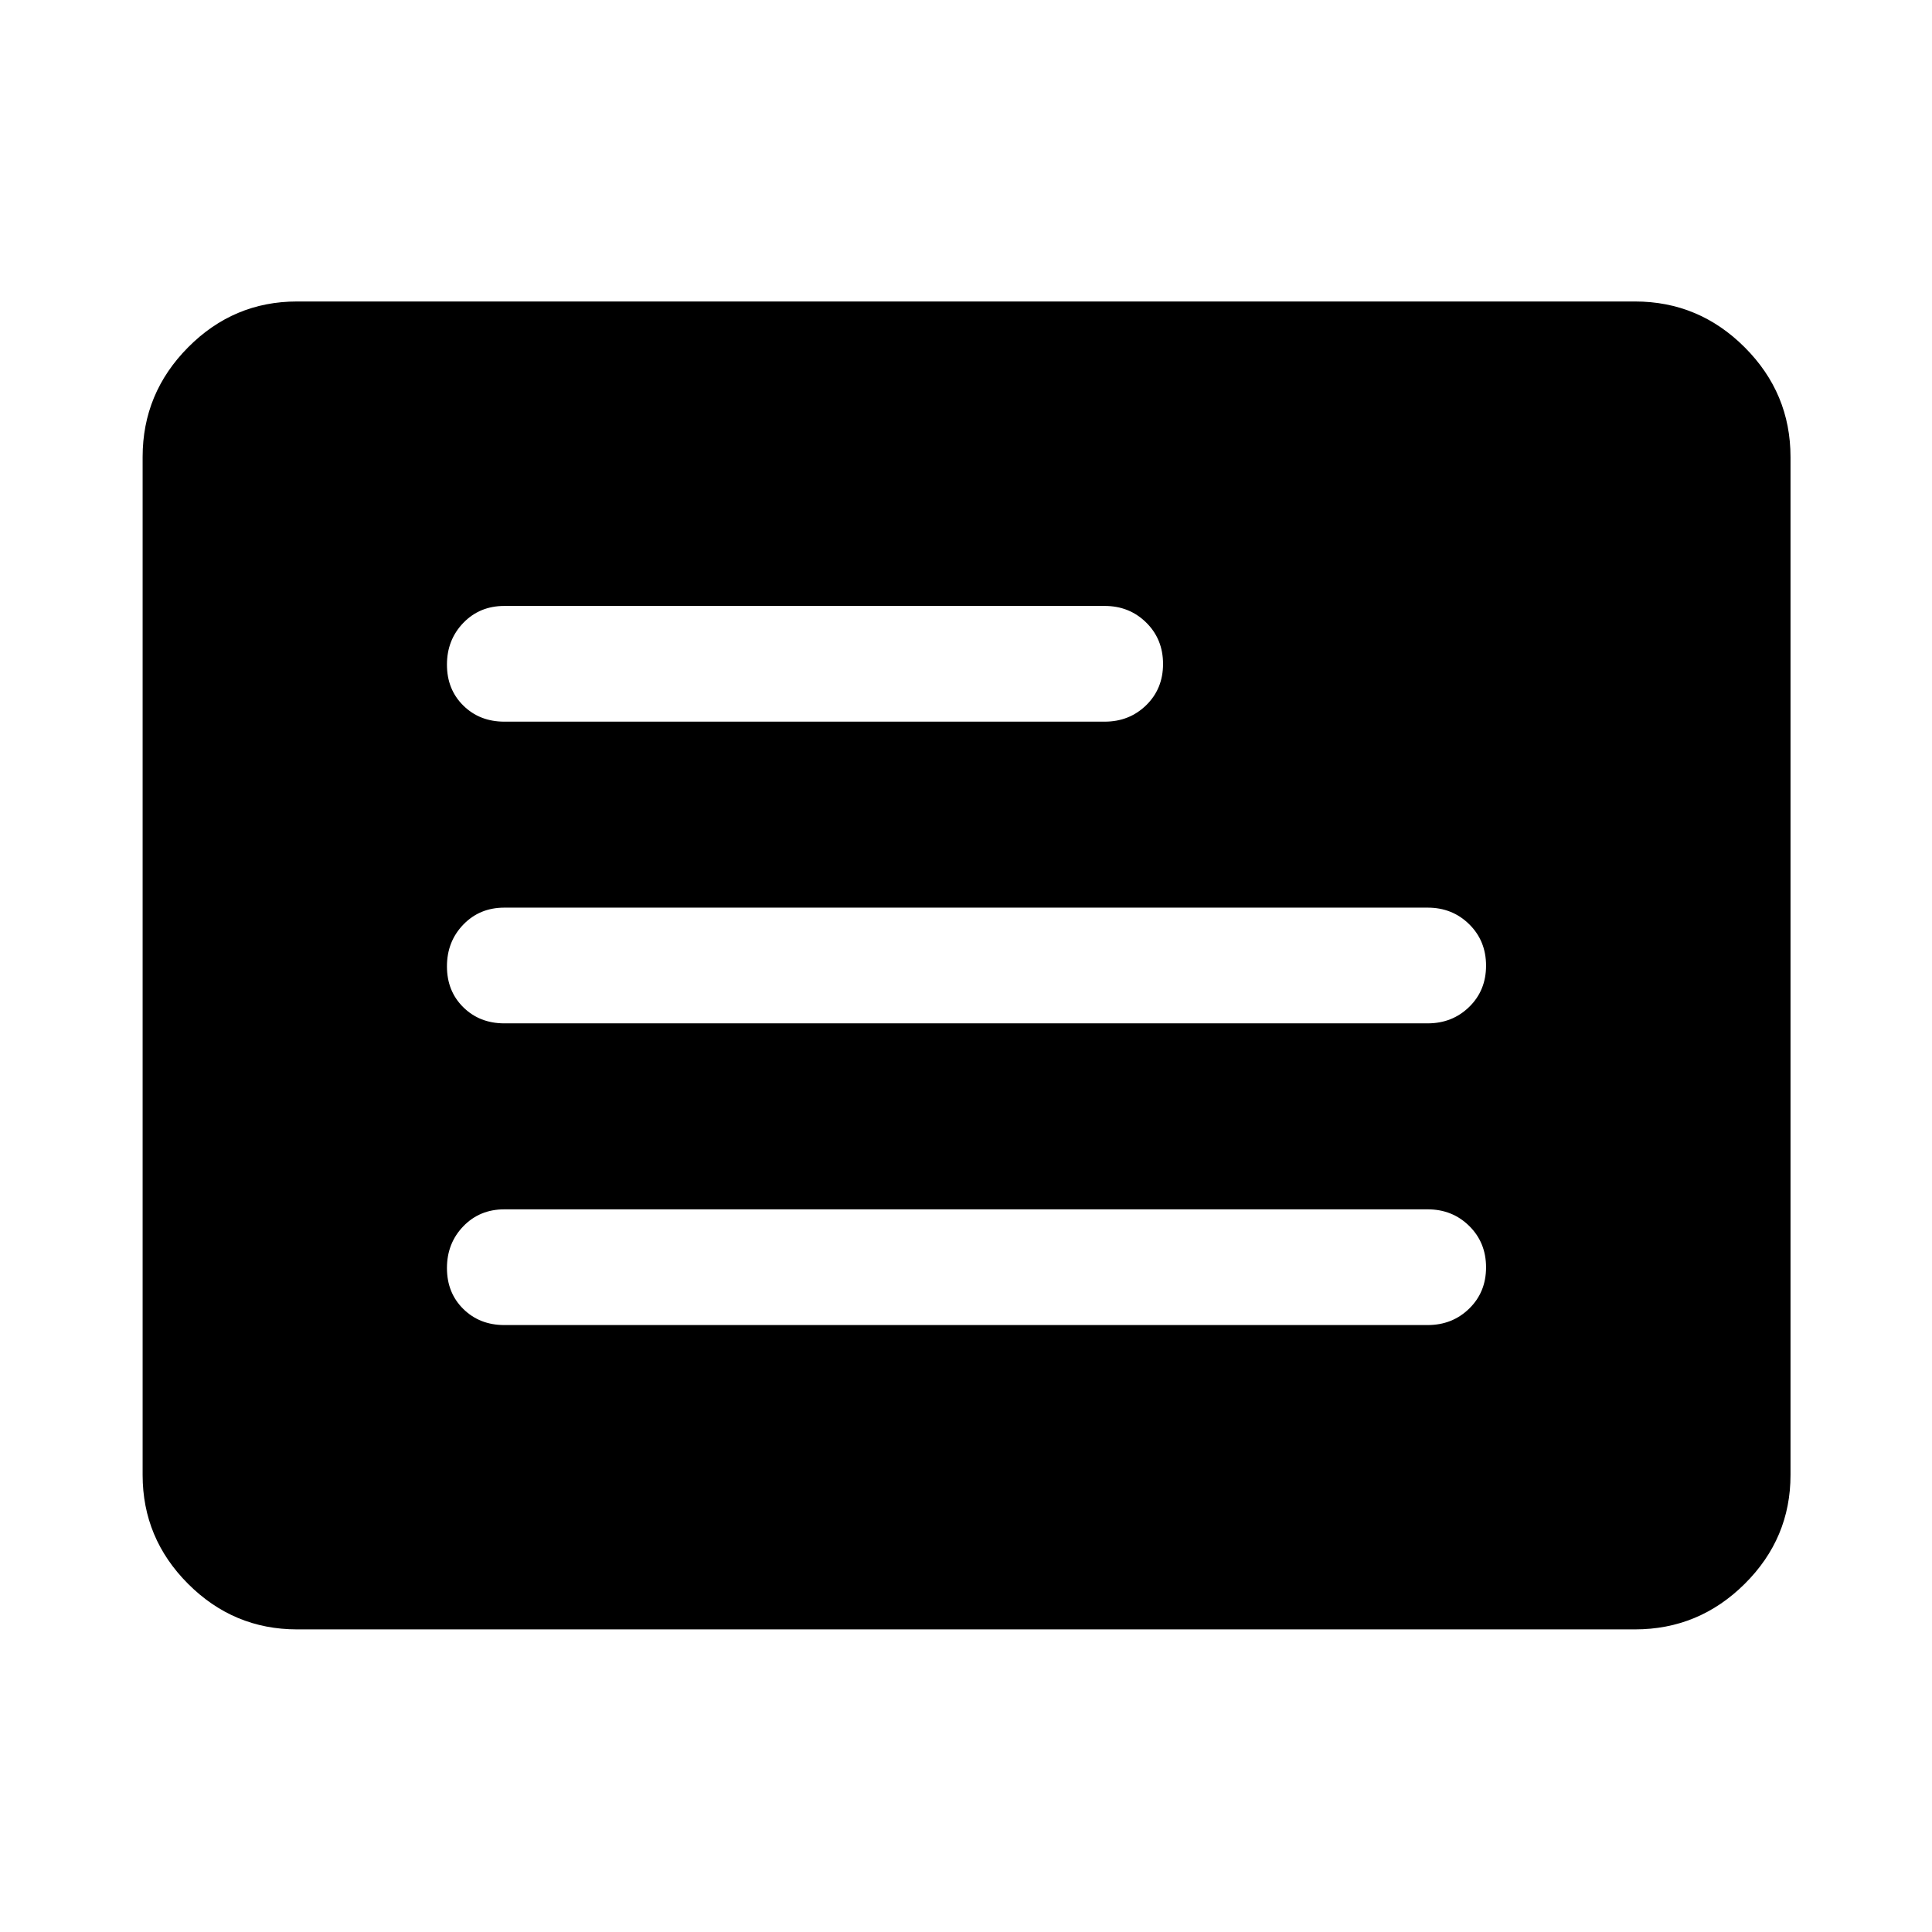 <svg xmlns="http://www.w3.org/2000/svg" height="48" viewBox="0 -960 960 960" width="48"><path d="M147.587-150.369q-31.507 0-54.112-22.606-22.606-22.605-22.606-54.112v-505.826q0-31.74 22.606-54.512 22.605-22.771 54.112-22.771h664.826q31.74 0 54.512 22.771 22.771 22.772 22.771 54.512v505.826q0 31.507-22.771 54.112-22.772 22.606-54.512 22.606H147.587Zm103-151.218h458.826q12.25 0 20.625-8.176 8.375-8.175 8.375-20.5 0-12.324-8.375-20.574-8.375-8.25-20.625-8.25H250.587q-12.25 0-20.375 8.425-8.125 8.426-8.125 20.75 0 12.325 8.125 20.325t20.375 8Zm0-149.913h458.826q12.25 0 20.625-8.175 8.375-8.176 8.375-20.5 0-12.325-8.375-20.575T709.413-509H250.587q-12.25 0-20.375 8.425-8.125 8.426-8.125 20.75 0 12.325 8.125 20.325t20.375 8Zm0-149.913h298.326q12.25 0 20.625-8.175 8.375-8.176 8.375-20.5 0-12.325-8.375-20.575t-20.625-8.25H250.587q-12.25 0-20.375 8.426-8.125 8.425-8.125 20.75 0 12.324 8.125 20.324 8.125 8 20.375 8Z"/></svg>